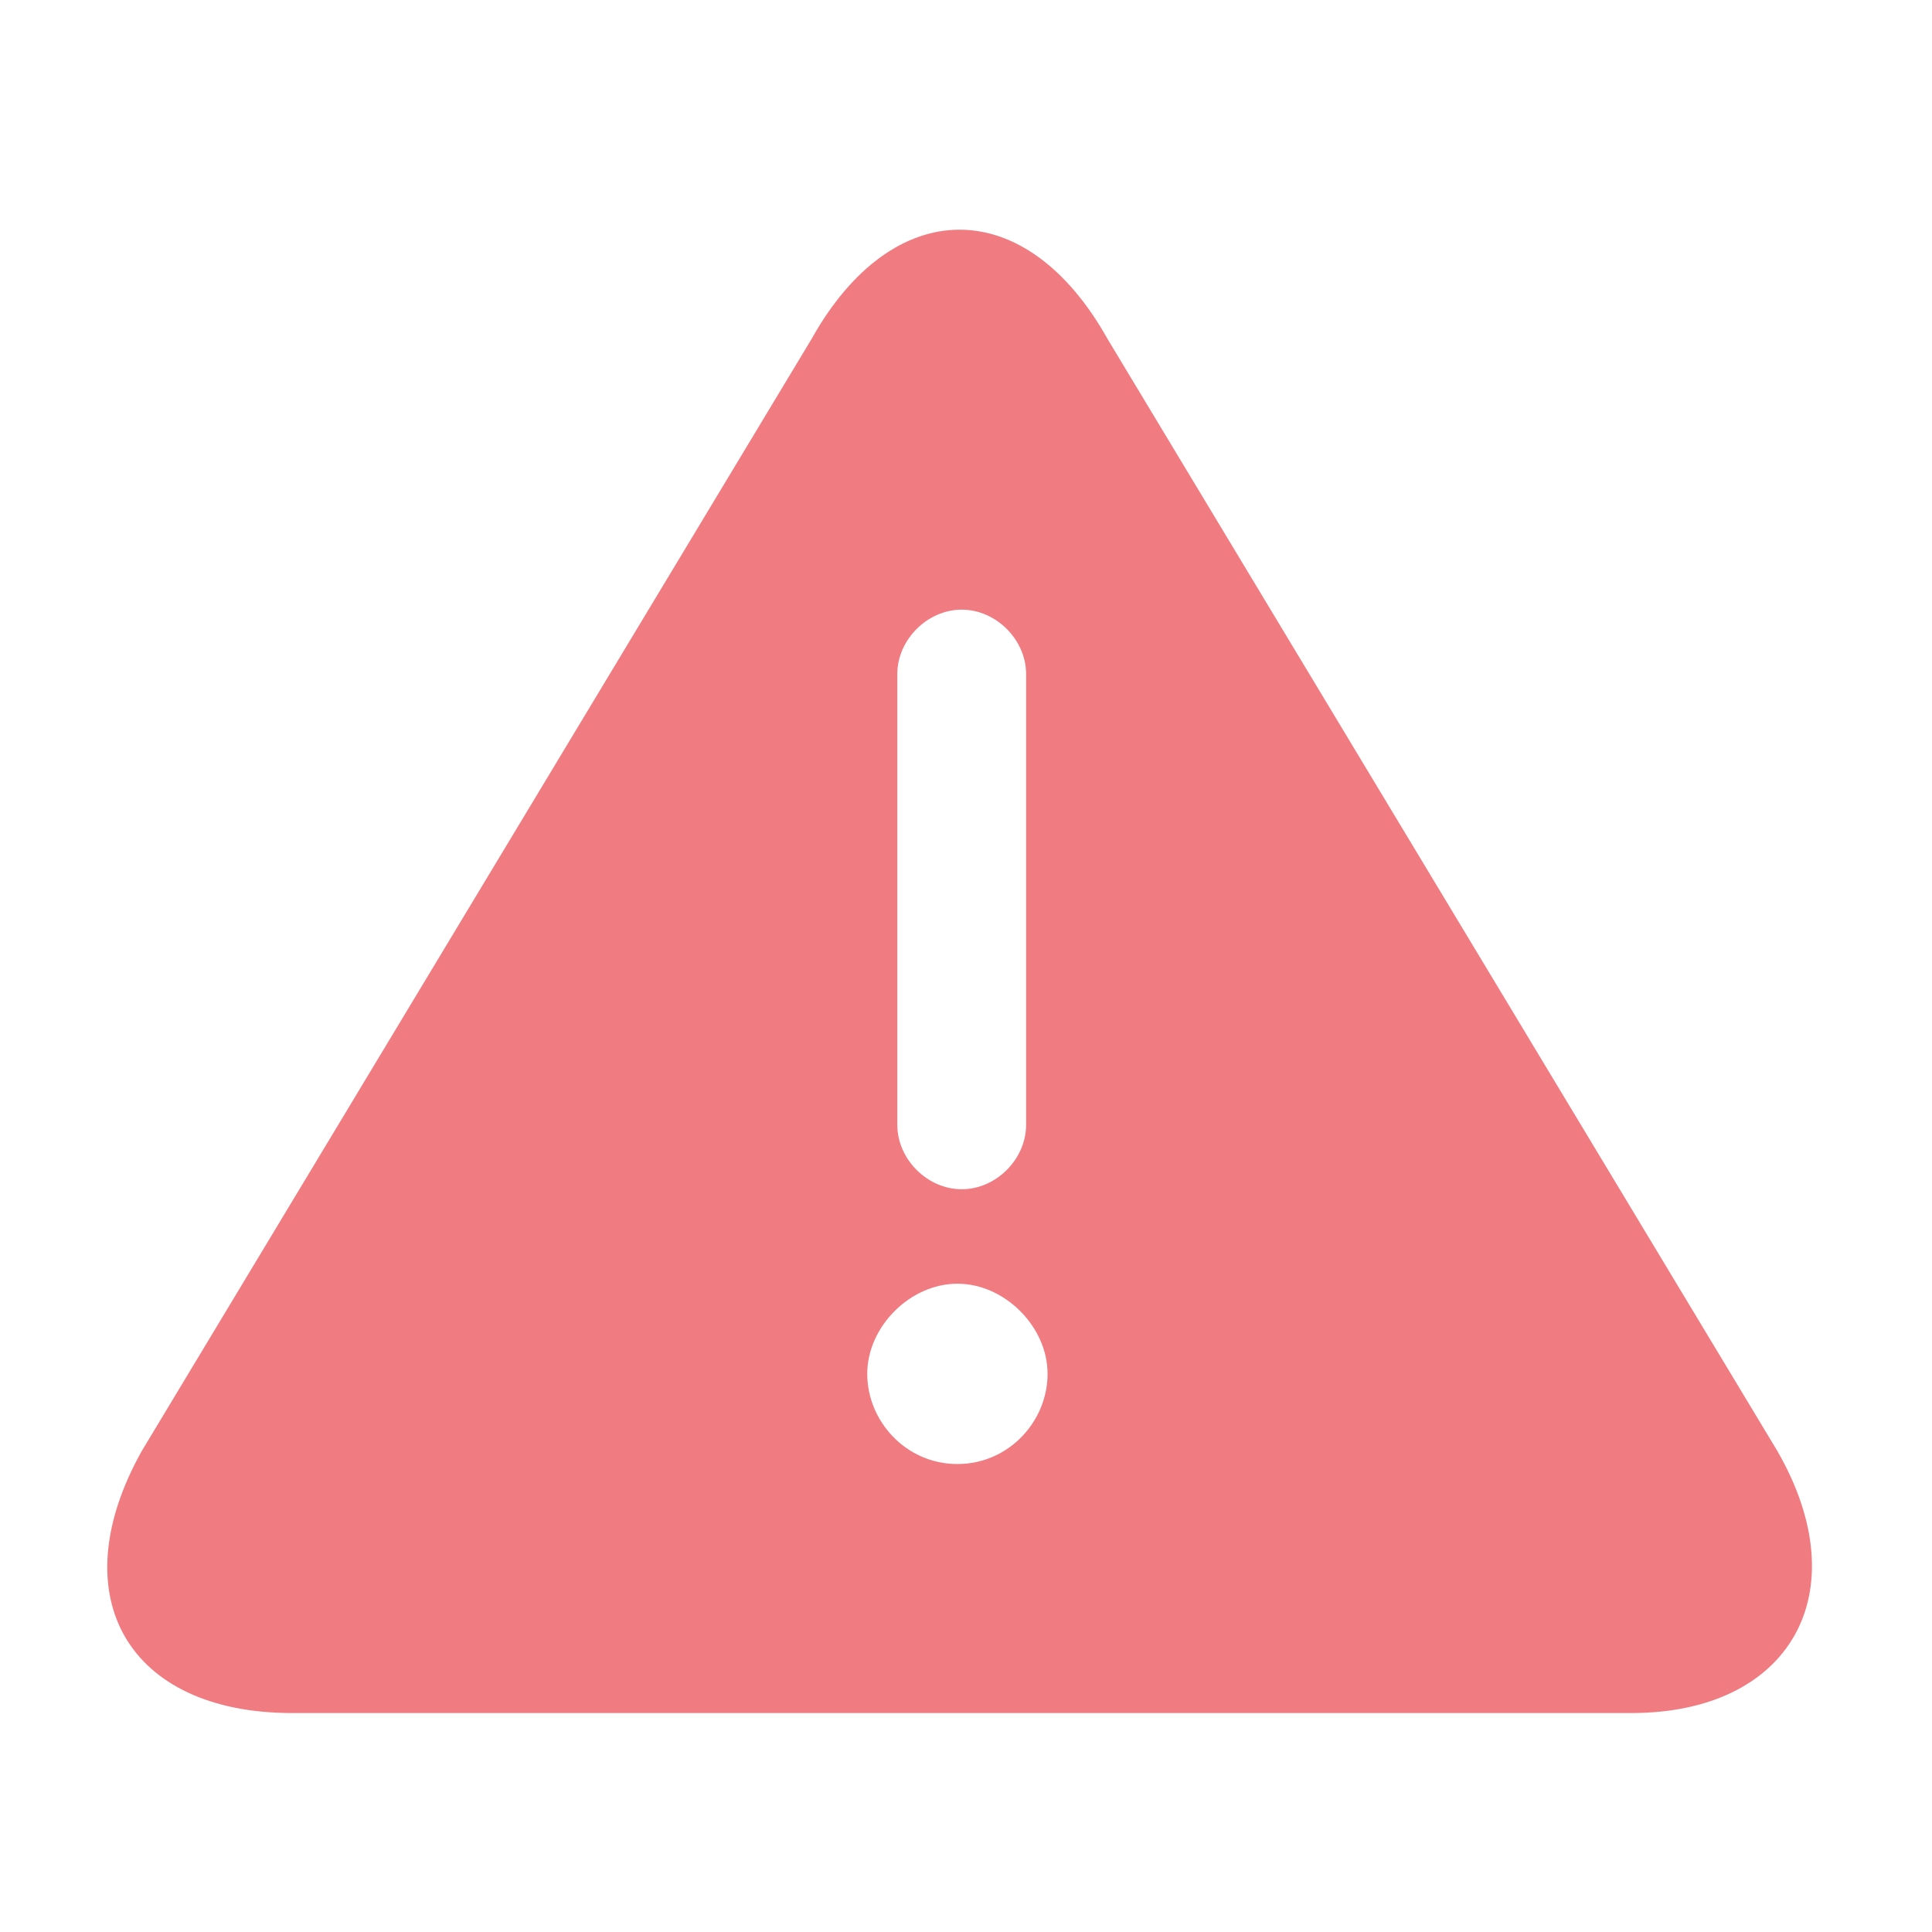 <?xml version="1.0" standalone="no"?><!DOCTYPE svg PUBLIC "-//W3C//DTD SVG 1.1//EN" "http://www.w3.org/Graphics/SVG/1.1/DTD/svg11.dtd"><svg t="1650350536523" class="icon" viewBox="0 0 1024 1024" version="1.1" xmlns="http://www.w3.org/2000/svg" p-id="14805" xmlns:xlink="http://www.w3.org/1999/xlink" width="128" height="128"><defs><style type="text/css"></style></defs><path d="M942.08 769.138L587.093 179.769c-43.236-77.369-113.778-77.369-157.013 0L75.093 769.138c-43.236 77.369-6.827 138.809 79.644 138.809H864.711c84.196 0 120.604-63.716 77.369-138.809zM475.591 357.262c0-18.204 15.929-34.133 34.133-34.133s34.133 15.929 34.133 34.133v238.933c0 18.204-15.929 34.133-34.133 34.133s-34.133-15.929-34.133-34.133V357.262z m31.858 418.702c-27.307 0-47.787-22.756-47.787-47.787s22.756-47.787 47.787-47.787 47.787 22.756 47.787 47.787-20.48 47.787-47.787 47.787z" fill="#f07c82" p-id="14806"></path></svg>